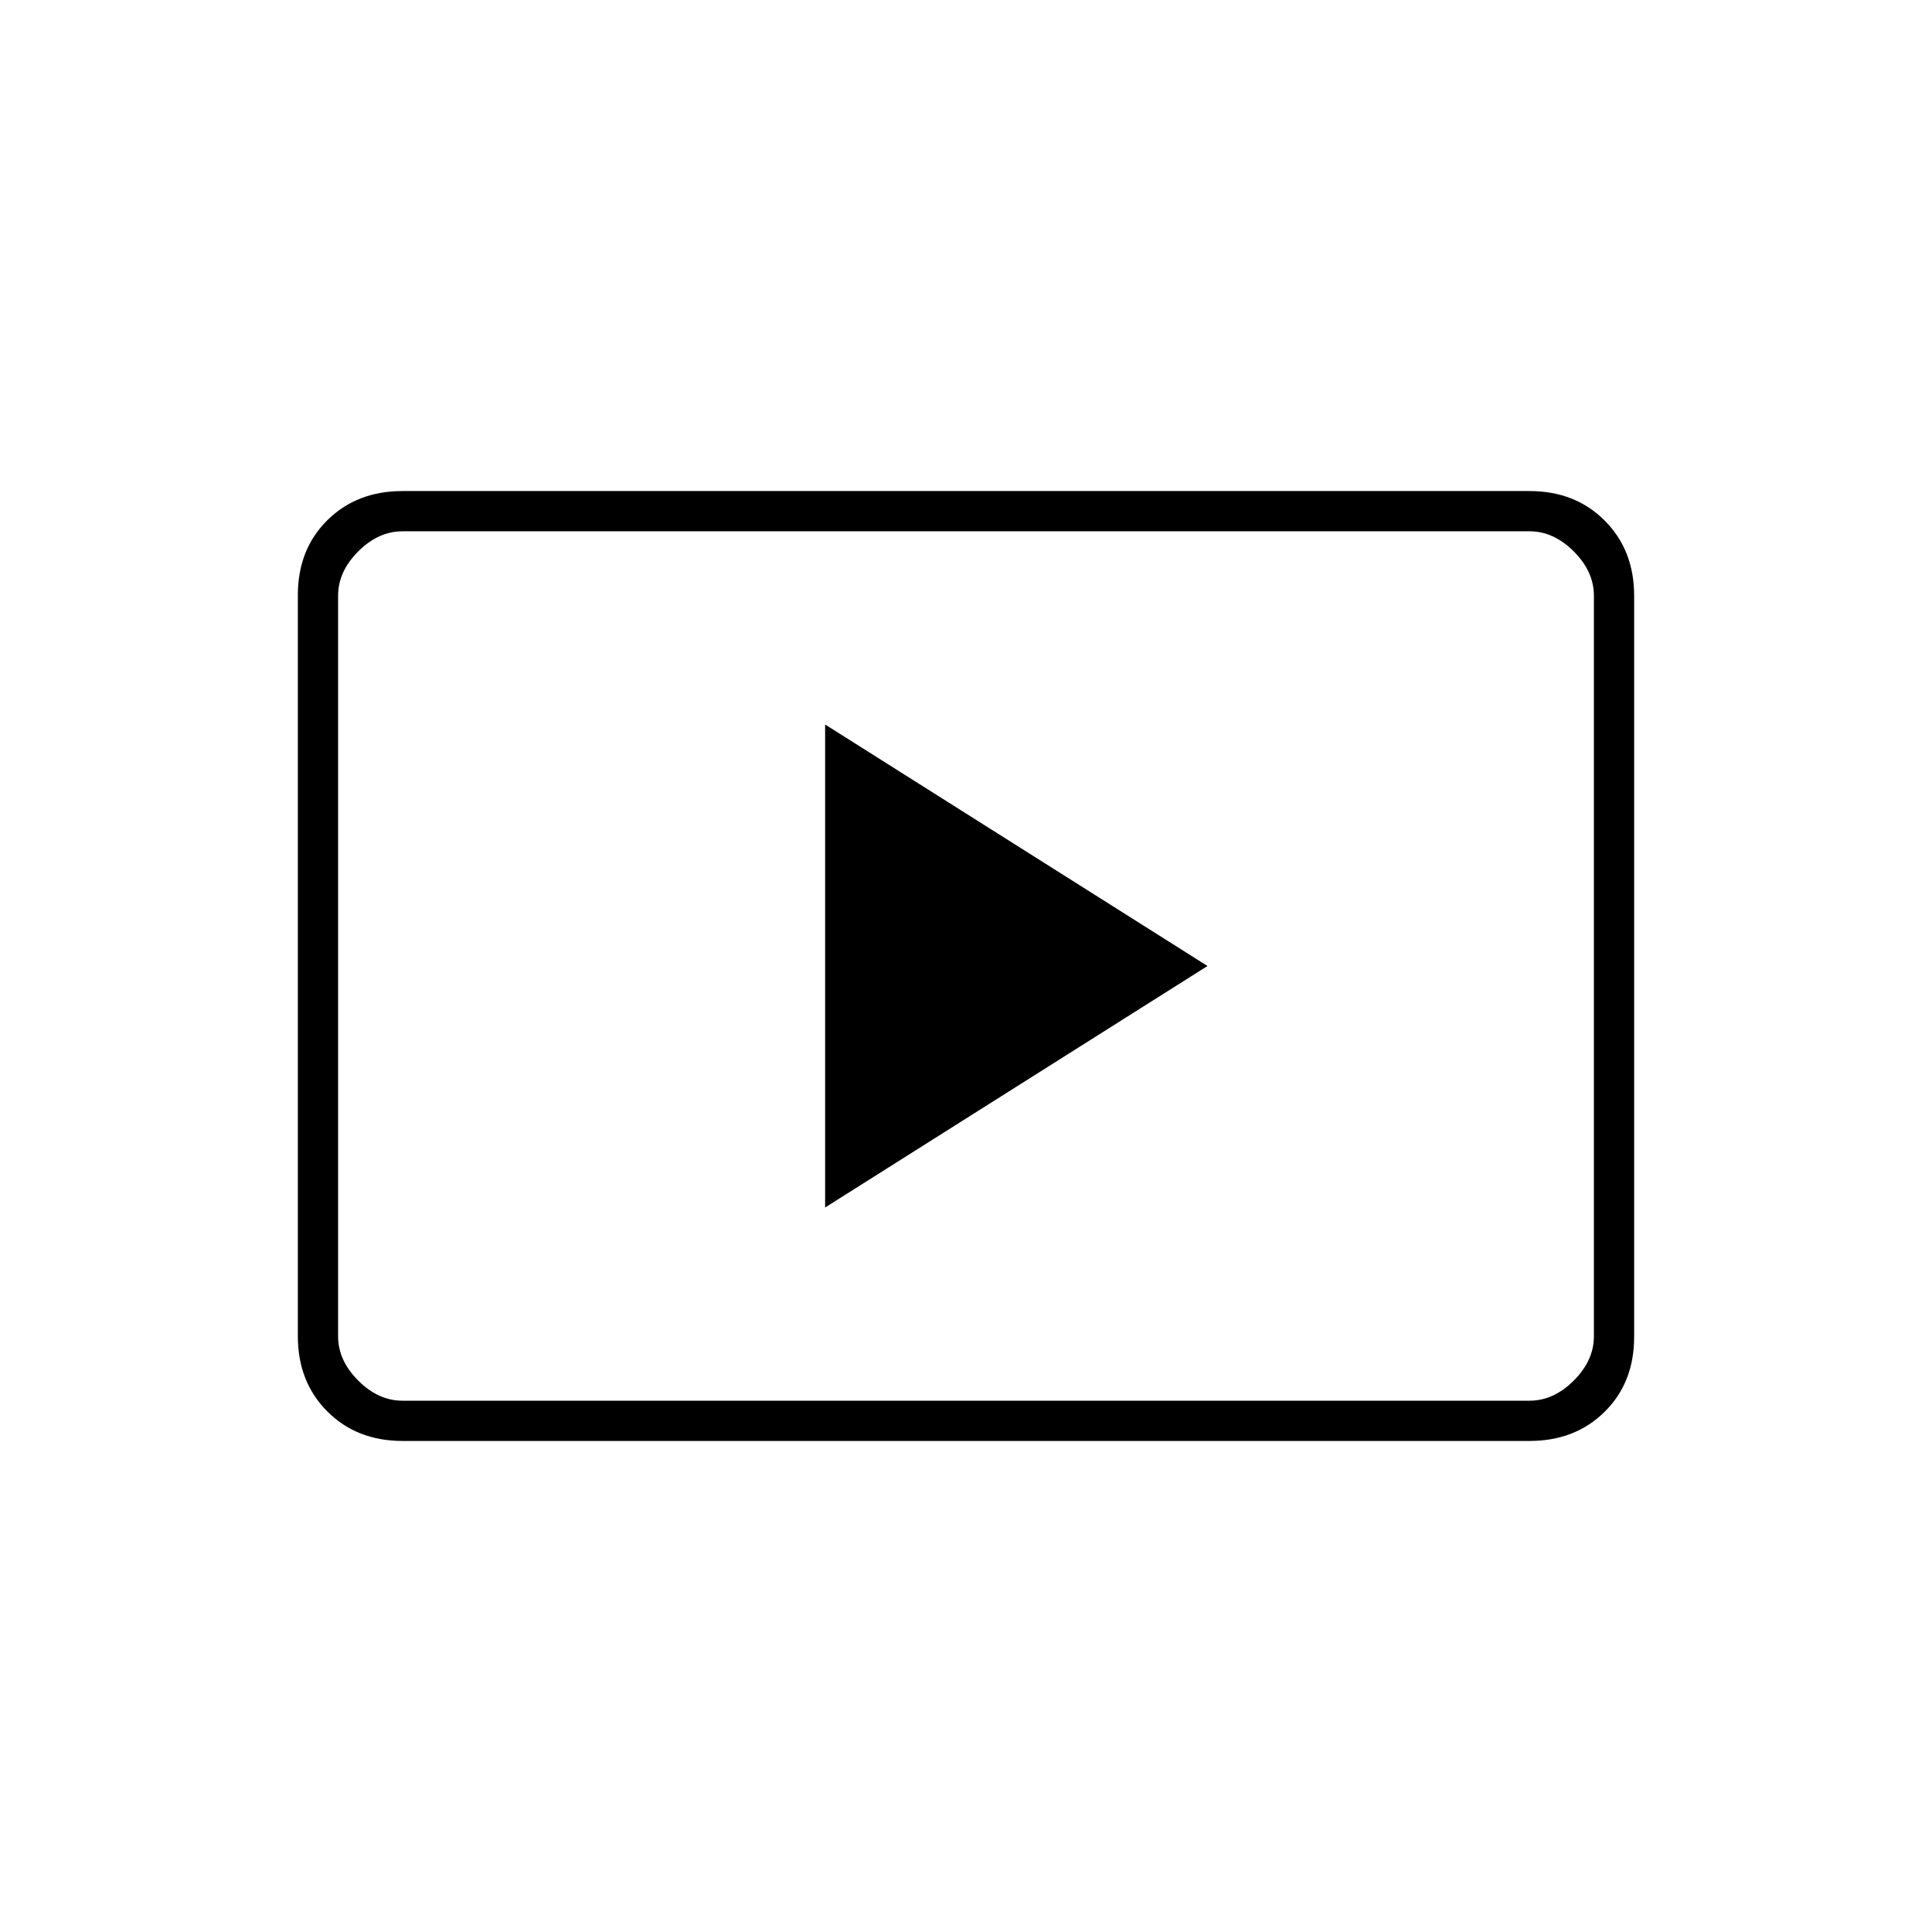 <svg xmlns="http://www.w3.org/2000/svg" height="20" viewBox="0 -960 960 960" width="20"><path d="m410-360 190-120-190-120v240ZM200-244q-22.7 0-37.35-14.66Q148-273.32 148-296.04v-368.24q0-22.72 14.65-37.22T200-716h560q22.7 0 37.35 14.66Q812-686.68 812-663.96v368.24q0 22.72-14.65 37.22T760-244H200Zm0-20h560q12 0 22-10t10-22v-368q0-12-10-22t-22-10H200q-12 0-22 10t-10 22v368q0 12 10 22t22 10Zm-32 0v-432 432Z"/></svg>